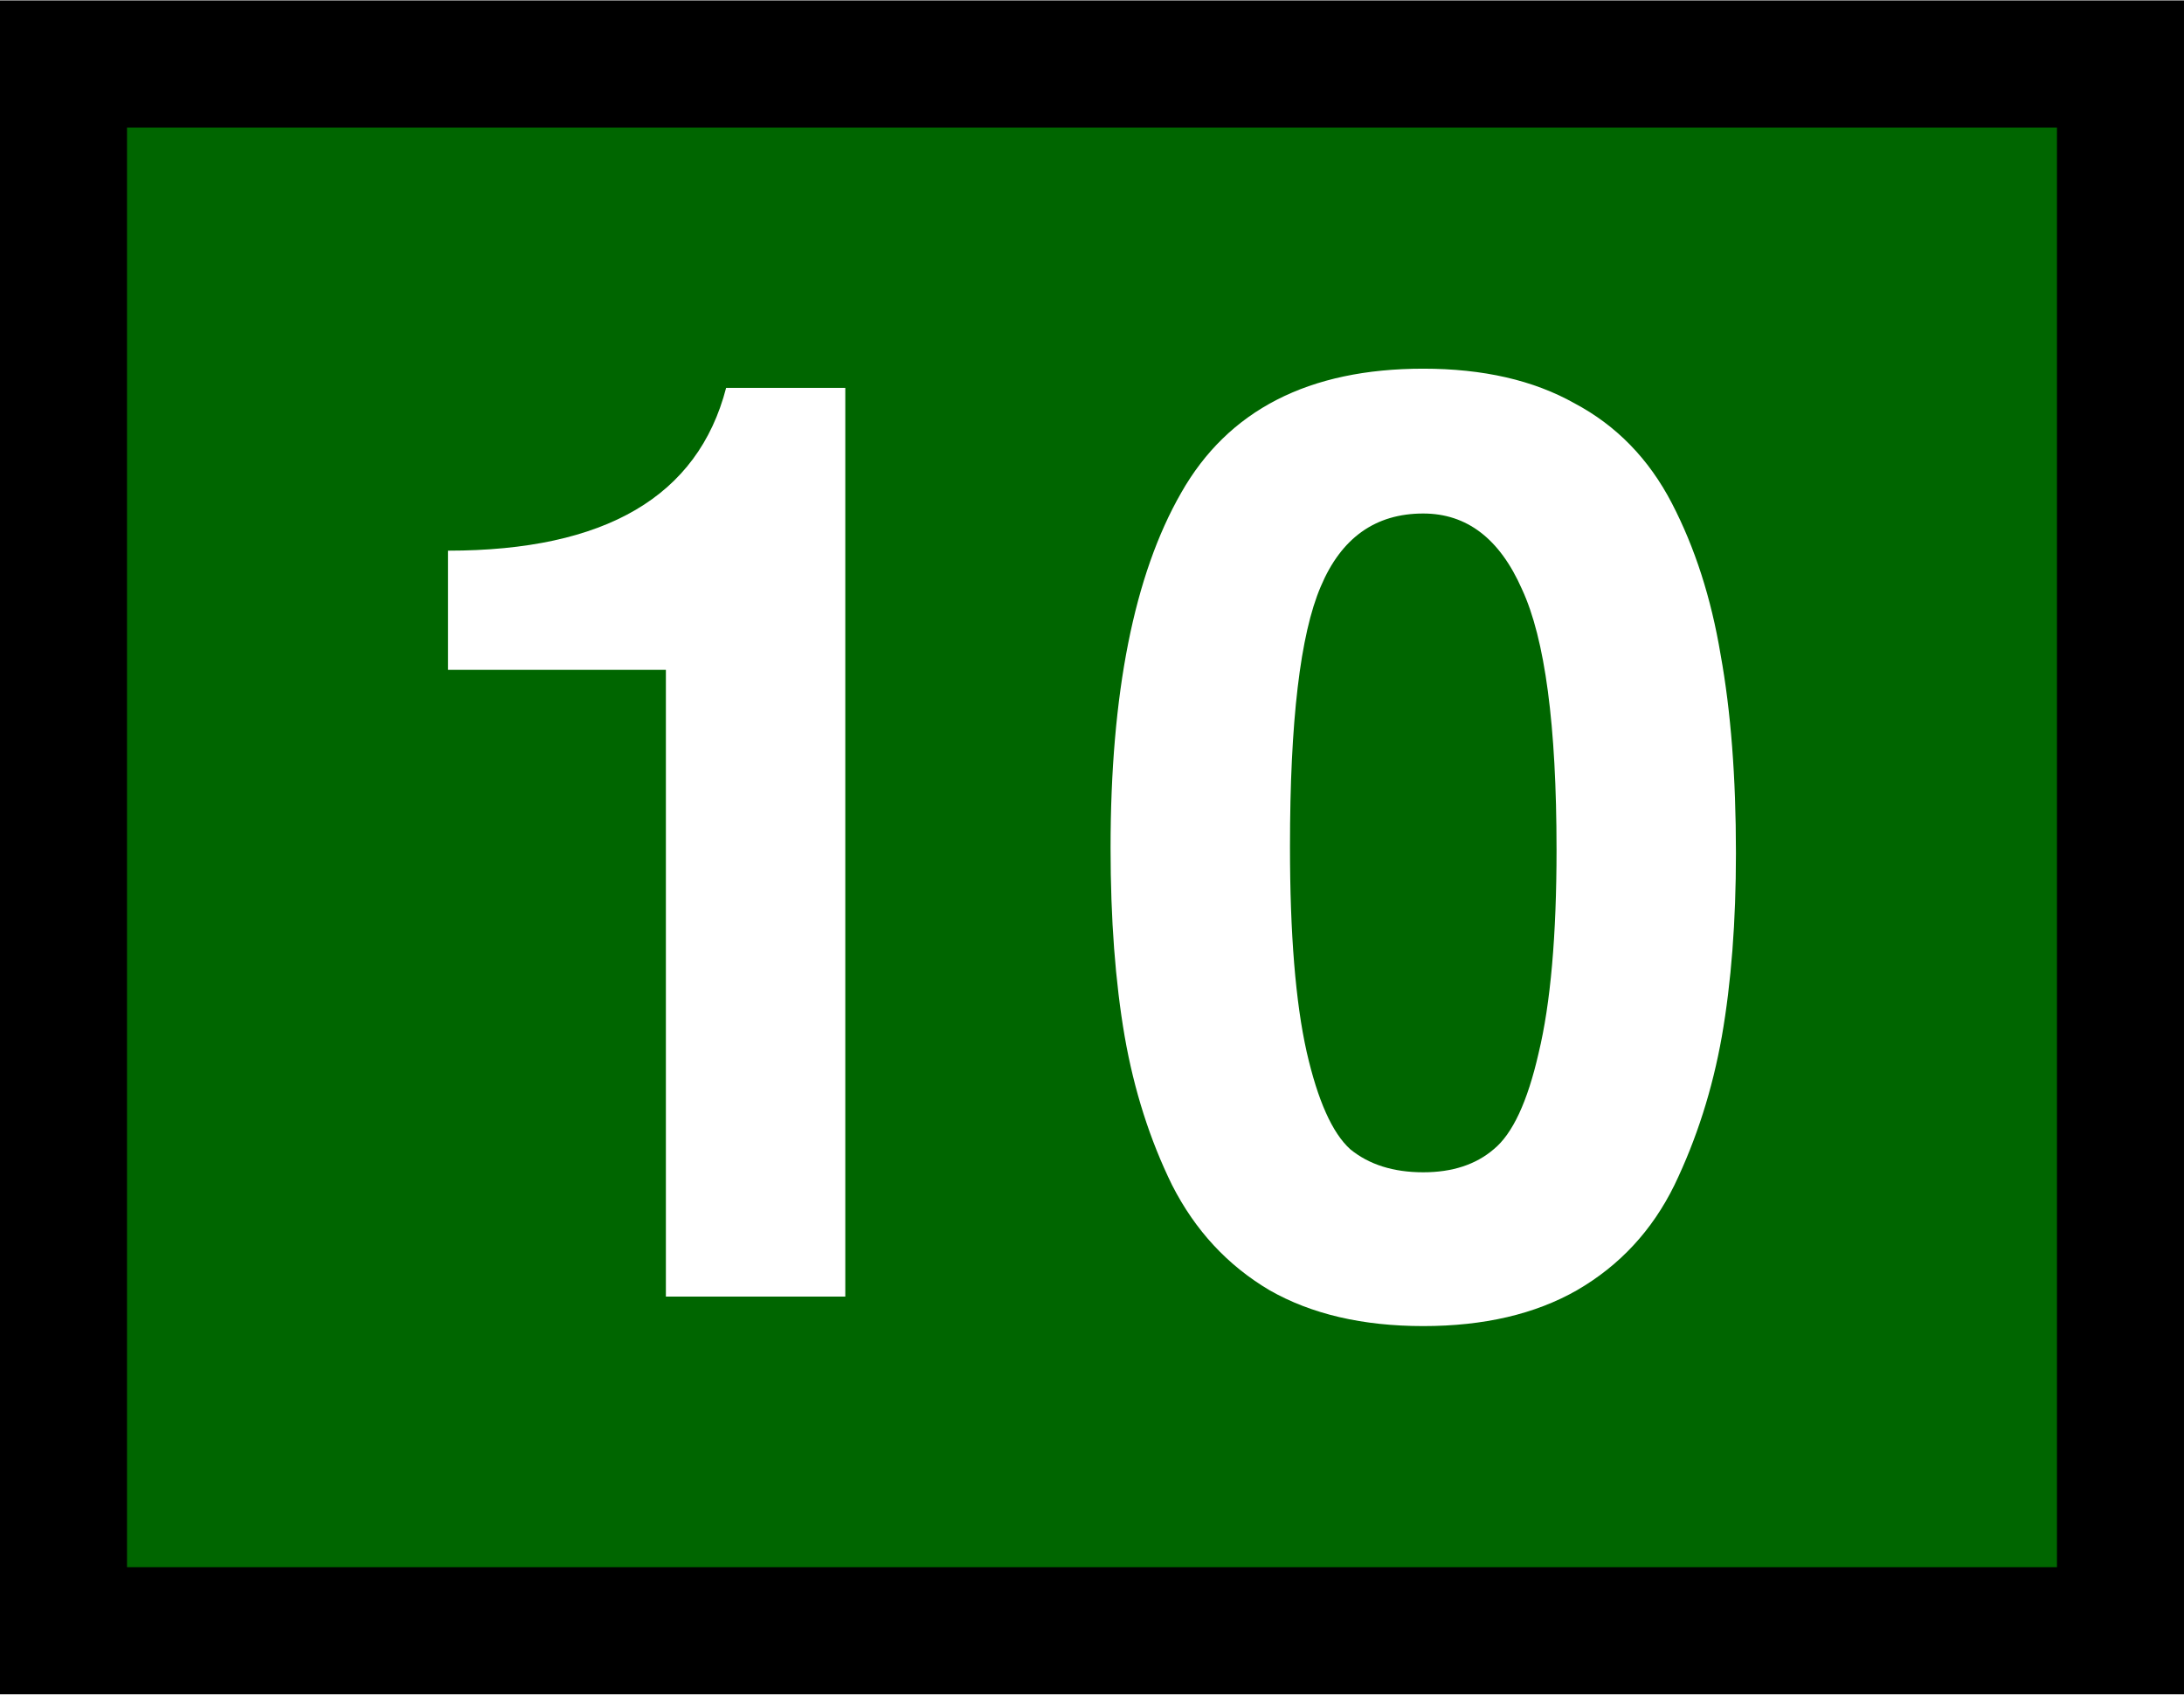 <?xml version="1.0" encoding="UTF-8" standalone="no"?>
<svg
   width="1.343in"
   height="1.042in"
   viewBox="0 0 120.904 93.75"
   id="svg2"
   version="1.1"
   inkscape:version="1.2.2 (b0a8486541, 2022-12-01)"
   sodipodi:docname="10.svg"
   xmlns:inkscape="http://www.inkscape.org/namespaces/inkscape"
   xmlns:sodipodi="http://sodipodi.sourceforge.net/DTD/sodipodi-0.dtd"
   xmlns="http://www.w3.org/2000/svg"
   xmlns:svg="http://www.w3.org/2000/svg"
   xmlns:rdf="http://www.w3.org/1999/02/22-rdf-syntax-ns#"
   xmlns:cc="http://creativecommons.org/ns#"
   xmlns:dc="http://purl.org/dc/elements/1.1/">
  <rect x="0" y="0" width="120.904" height="93.75" fill="#808080" stroke="none"/>
  <defs
     id="defs4" />
  <sodipodi:namedview
     id="base"
     pagecolor="#ffffff"
     bordercolor="#666666"
     borderopacity="1.0"
     inkscape:pageopacity="0.0"
     inkscape:pageshadow="2"
     inkscape:zoom="1.6245779"
     inkscape:cx="31.700542"
     inkscape:cy="149.57731"
     inkscape:document-units="in"
     inkscape:current-layer="g20"
     showgrid="true"
     units="in"
     inkscape:showpageshadow="false"
     showguides="false"
     inkscape:window-width="1920"
     inkscape:window-height="1031"
     inkscape:window-x="1920"
     inkscape:window-y="24"
     inkscape:window-maximized="1"
     objecttolerance="10000"
     inkscape:snap-bbox="true"
     guidetolerance="10000"
     inkscape:object-nodes="true"
     fit-margin-top="0"
     fit-margin-left="0"
     fit-margin-right="0"
     fit-margin-bottom="0"
     inkscape:bbox-nodes="false"
     inkscape:document-rotation="0"
     inkscape:snap-bbox-midpoints="true"
     inkscape:snap-global="true"
     inkscape:pagecheckerboard="0"
     inkscape:deskcolor="#d1d1d1" />
  <g
     inkscape:label="Layer 1"
     inkscape:groupmode="layer"
     id="layer1"
     transform="translate(198.457,-834.402)">
    <g
       id="g20"
       transform="matrix(0.7,0,0,0.7,15,300.709)">
      <rect
         style="fill:#006600;fill-opacity:1;stroke:#000000;stroke-width:10.045;stroke-linecap:round;stroke-dasharray:none;stroke-opacity:1"
         id="rect1004"
         width="162.675"
         height="123.884"
         x="-299.917"
         y="767.442" />
      <g
         aria-label="10
"
         id="text495"
         style="font-weight:600;font-size:101.347px;line-height:1.25;font-family:FreeSans;-inkscape-font-specification:'FreeSans, Semi-Bold';fill:#ffffff;stroke-width:1.339">
        <path
           d="m -252.277,815.347 h -17.229 v -9.425 q 18.648,0 21.992,-12.871 h 9.425 v 71.855 h -14.189 z"
           id="path725" />
        <path
           d="m -180.219,864.399 q -4.966,2.838 -12.162,2.838 -7.196,0 -12.162,-2.838 -4.966,-2.939 -7.702,-8.31 -2.635,-5.371 -3.75,-11.756 -1.115,-6.486 -1.115,-14.898 0,-18.344 5.574,-28.073 5.574,-9.831 19.155,-9.831 7.094,0 11.959,2.736 4.966,2.635 7.702,7.905 2.736,5.27 3.851,11.959 1.216,6.689 1.216,15.709 0,8.108 -1.115,14.493 -1.115,6.284 -3.75,11.756 -2.635,5.371 -7.702,8.31 z m -1.622,-34.863 q 0,-14.695 -2.736,-20.573 -2.635,-5.979 -7.804,-5.979 -5.675,0 -8.108,5.777 -2.432,5.675 -2.432,20.573 0,10.337 1.318,16.216 1.318,5.777 3.446,7.702 2.23,1.824 5.777,1.824 3.446,0 5.574,-1.824 2.23,-1.824 3.547,-7.601 1.419,-5.878 1.419,-16.114 z"
           id="path727" />
      </g>
    </g>
  </g>
</svg>
